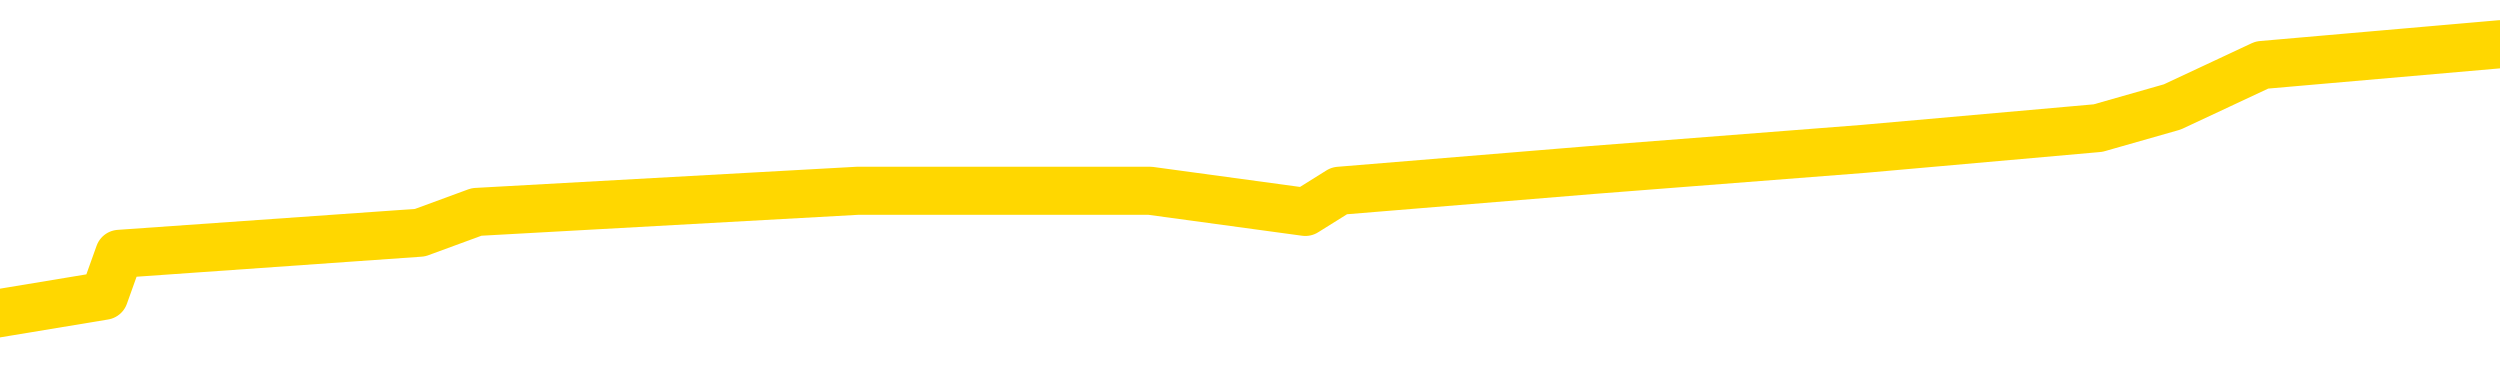 <svg xmlns="http://www.w3.org/2000/svg" version="1.1" viewBox="0 0 6500 1000">
	<path fill="none" stroke="gold" stroke-width="125" stroke-linecap="round" stroke-linejoin="round" d="M0 125333  L-702906 125333 L-702721 125278 L-702231 125169 L-701938 125115 L-701626 125006 L-701392 124952 L-701339 124843 L-701279 124734 L-701126 124679 L-701086 124570 L-700953 124516 L-700660 124461 L-700120 124461 L-699509 124407 L-699462 124407 L-698821 124352 L-698788 124352 L-698263 124352 L-698130 124298 L-697740 124189 L-697412 124080 L-697294 123971 L-697083 123862 L-696366 123862 L-695796 123808 L-695689 123808 L-695515 123753 L-695293 123644 L-694892 123590 L-694866 123481 L-693938 123372 L-693851 123263 L-693768 123154 L-693698 123045 L-693401 122991 L-693249 122882 L-691359 122936 L-691258 122936 L-690996 122936 L-690702 122991 L-690561 122882 L-690312 122882 L-690276 122827 L-690118 122773 L-689654 122664 L-689401 122610 L-689189 122501 L-688938 122446 L-688589 122392 L-687662 122283 L-687568 122174 L-687157 122119 L-685986 122010 L-684797 121956 L-684705 121847 L-684677 121738 L-684411 121629 L-684112 121520 L-683984 121411 L-683946 121302 L-683132 121302 L-682748 121357 L-681687 121411 L-681626 121411 L-681361 122501 L-680890 123535 L-680697 124570 L-680433 125605 L-680097 125551 L-679961 125496 L-679506 125442 L-678762 125387 L-678745 125333 L-678580 125224 L-678511 125224 L-677995 125169 L-676967 125169 L-676770 125115 L-676282 125061 L-675920 125006 L-675511 125006 L-675126 125061 L-673422 125061 L-673324 125061 L-673252 125061 L-673191 125061 L-673007 125006 L-672670 125006 L-672029 124952 L-671953 124897 L-671891 124897 L-671705 124843 L-671625 124843 L-671448 124788 L-671429 124734 L-671199 124734 L-670811 124679 L-669922 124679 L-669883 124625 L-669795 124570 L-669767 124461 L-668759 124407 L-668609 124298 L-668585 124244 L-668452 124189 L-668413 124135 L-667154 124080 L-667096 124080 L-666557 124026 L-666504 124026 L-666457 124026 L-666062 123971 L-665923 123917 L-665723 123862 L-665576 123862 L-665412 123862 L-665135 123917 L-664776 123917 L-664224 123862 L-663579 123808 L-663320 123699 L-663166 123644 L-662765 123590 L-662725 123535 L-662605 123481 L-662543 123535 L-662529 123535 L-662435 123535 L-662142 123481 L-661991 123263 L-661660 123154 L-661582 123045 L-661507 122991 L-661280 122827 L-661214 122718 L-660986 122610 L-660933 122501 L-660769 122446 L-659763 122392 L-659580 122337 L-659029 122283 L-658636 122174 L-658238 122119 L-657388 122010 L-657310 121956 L-656731 121901 L-656289 121901 L-656048 121847 L-655891 121847 L-655490 121738 L-655470 121738 L-655025 121684 L-654619 121629 L-654484 121520 L-654308 121411 L-654172 121302 L-653922 121193 L-652922 121139 L-652840 121084 L-652704 121030 L-652666 120976 L-651776 120921 L-651560 120867 L-651117 120812 L-650999 120758 L-650943 120703 L-650266 120703 L-650166 120649 L-650137 120649 L-648795 120594 L-648390 120540 L-648350 120485 L-647422 120431 L-647324 120376 L-647191 120322 L-646786 120267 L-646760 120213 L-646667 120159 L-646451 120104 L-646040 119995 L-644886 119886 L-644595 119777 L-644566 119668 L-643958 119614 L-643708 119505 L-643688 119450 L-642759 119396 L-642707 119287 L-642585 119233 L-642567 119124 L-642412 119069 L-642236 118960 L-642100 118906 L-642043 118851 L-641935 118797 L-641850 118742 L-641617 118688 L-641542 118633 L-641233 118579 L-641116 118525 L-640946 118470 L-640855 118416 L-640752 118416 L-640729 118361 L-640652 118361 L-640554 118252 L-640187 118198 L-640082 118143 L-639579 118089 L-639127 118034 L-639089 117980 L-639065 117925 L-639024 117871 L-638895 117816 L-638794 117762 L-638353 117708 L-638071 117653 L-637478 117599 L-637348 117544 L-637073 117435 L-636921 117381 L-636768 117326 L-636683 117217 L-636605 117163 L-636419 117108 L-636368 117108 L-636341 117054 L-636261 117000 L-636238 116945 L-635954 116836 L-635351 116727 L-634355 116673 L-634057 116618 L-633324 116564 L-633079 116509 L-632989 116455 L-632412 116400 L-631713 116346 L-630961 116291 L-630643 116237 L-630260 116128 L-630183 116074 L-629548 116019 L-629363 115965 L-629275 115965 L-629145 115965 L-628833 115910 L-628783 115856 L-628641 115801 L-628620 115747 L-627652 115692 L-627106 115638 L-626628 115638 L-626567 115638 L-626243 115638 L-626222 115583 L-626160 115583 L-625950 115529 L-625873 115474 L-625818 115420 L-625796 115366 L-625756 115311 L-625741 115257 L-624983 115202 L-624967 115148 L-624167 115093 L-624015 115039 L-623110 114984 L-622604 114930 L-622374 114821 L-622333 114821 L-622218 114766 L-622041 114712 L-621287 114766 L-621152 114712 L-620988 114657 L-620670 114603 L-620494 114494 L-619472 114385 L-619448 114276 L-619197 114222 L-618984 114113 L-618350 114058 L-618112 113949 L-618080 113840 L-617902 113732 L-617821 113623 L-617732 113568 L-617667 113459 L-617227 113350 L-617204 113296 L-616663 113241 L-616407 113187 L-615912 113132 L-615035 113078 L-614998 113023 L-614945 112969 L-614904 112915 L-614787 112860 L-614510 112806 L-614303 112697 L-614106 112588 L-614083 112479 L-614033 112370 L-613993 112315 L-613916 112261 L-613318 112152 L-613258 112098 L-613154 112043 L-613000 111989 L-612368 111934 L-611688 111880 L-611385 111771 L-611038 111716 L-610840 111662 L-610792 111553 L-610472 111498 L-609844 111444 L-609697 111389 L-609661 111335 L-609603 111281 L-609527 111172 L-609285 111172 L-609197 111117 L-609103 111063 L-608809 111008 L-608675 110954 L-608615 110899 L-608578 110790 L-608306 110790 L-607300 110736 L-607124 110681 L-607073 110681 L-606781 110627 L-606588 110518 L-606255 110464 L-605749 110409 L-605187 110300 L-605172 110191 L-605155 110137 L-605055 110028 L-604940 109919 L-604901 109810 L-604863 109755 L-604798 109755 L-604770 109701 L-604631 109755 L-604338 109755 L-604288 109755 L-604183 109755 L-603918 109701 L-603453 109647 L-603309 109647 L-603254 109538 L-603197 109483 L-603006 109429 L-602641 109374 L-602426 109374 L-602232 109374 L-602174 109374 L-602115 109265 L-601961 109211 L-601691 109156 L-601261 109429 L-601246 109429 L-601169 109374 L-601105 109320 L-600975 108938 L-600952 108884 L-600668 108830 L-600620 108775 L-600565 108721 L-600103 108666 L-600064 108666 L-600023 108612 L-599833 108557 L-599353 108503 L-598866 108448 L-598849 108394 L-598811 108339 L-598555 108285 L-598477 108176 L-598248 108122 L-598232 108013 L-597937 107904 L-597495 107849 L-597048 107795 L-596543 107740 L-596389 107686 L-596103 107631 L-596063 107522 L-595732 107468 L-595510 107413 L-594993 107305 L-594917 107250 L-594669 107141 L-594475 107032 L-594415 106978 L-593638 106923 L-593564 106923 L-593334 106869 L-593317 106869 L-593255 106814 L-593060 106760 L-592595 106760 L-592572 106705 L-592442 106705 L-591142 106705 L-591125 106705 L-591048 106651 L-590954 106651 L-590737 106651 L-590585 106596 L-590407 106651 L-590353 106705 L-590066 106760 L-590026 106760 L-589656 106760 L-589216 106760 L-589033 106760 L-588712 106705 L-588417 106705 L-587971 106596 L-587899 106542 L-587437 106433 L-586999 106379 L-586817 106324 L-585363 106215 L-585231 106161 L-584774 106052 L-584548 105997 L-584161 105888 L-583645 105779 L-582691 105671 L-581896 105562 L-581222 105507 L-580796 105398 L-580485 105344 L-580255 105180 L-579572 105017 L-579559 104854 L-579349 104636 L-579327 104581 L-579153 104472 L-578203 104418 L-577934 104309 L-577119 104254 L-576809 104145 L-576771 104091 L-576714 103982 L-576097 103928 L-575459 103819 L-573833 103764 L-573159 103710 L-572517 103710 L-572440 103710 L-572383 103710 L-572348 103710 L-572319 103655 L-572207 103546 L-572190 103492 L-572167 103437 L-572013 103383 L-571960 103274 L-571882 103220 L-571763 103165 L-571665 103111 L-571548 103056 L-571278 102947 L-571008 102893 L-570991 102784 L-570791 102729 L-570644 102620 L-570417 102566 L-570283 102511 L-569975 102457 L-569915 102403 L-569561 102294 L-569213 102239 L-569112 102185 L-569048 102076 L-568988 102021 L-568603 101912 L-568222 101858 L-568118 101803 L-567858 101749 L-567587 101640 L-567428 101586 L-567395 101531 L-567333 101477 L-567192 101422 L-567008 101368 L-566963 101313 L-566675 101313 L-566659 101259 L-566426 101259 L-566365 101204 L-566327 101204 L-565747 101150 L-565613 101095 L-565590 100877 L-565572 100496 L-565554 100061 L-565538 99625 L-565514 99189 L-565498 98862 L-565476 98481 L-565460 98100 L-565436 97882 L-565420 97664 L-565398 97501 L-565381 97392 L-565332 97228 L-565260 97065 L-565225 96793 L-565202 96575 L-565166 96357 L-565125 96139 L-565088 96030 L-565072 95812 L-565048 95649 L-565011 95540 L-564994 95376 L-564970 95267 L-564953 95159 L-564934 95050 L-564918 94941 L-564889 94777 L-564863 94614 L-564818 94559 L-564801 94450 L-564759 94396 L-564711 94287 L-564641 94178 L-564625 94069 L-564609 93960 L-564547 93906 L-564508 93851 L-564469 93797 L-564303 93742 L-564238 93688 L-564222 93633 L-564177 93525 L-564119 93470 L-563906 93416 L-563873 93361 L-563831 93307 L-563752 93252 L-563215 93198 L-563137 93143 L-563033 93034 L-562944 92980 L-562768 92925 L-562417 92871 L-562261 92816 L-561824 92762 L-561667 92708 L-561537 92653 L-560833 92544 L-560632 92490 L-559671 92381 L-559189 92326 L-559090 92326 L-558998 92272 L-558753 92217 L-558679 92163 L-558237 92054 L-558141 92000 L-558125 91945 L-558109 91891 L-558085 91836 L-557619 91782 L-557402 91727 L-557262 91673 L-556968 91618 L-556880 91564 L-556838 91509 L-556809 91455 L-556636 91400 L-556577 91346 L-556501 91291 L-556420 91237 L-556350 91237 L-556041 91183 L-555956 91128 L-555742 91074 L-555707 91019 L-555024 90965 L-554925 90910 L-554720 90856 L-554673 90801 L-554395 90747 L-554333 90692 L-554316 90583 L-554238 90529 L-553930 90420 L-553905 90366 L-553852 90257 L-553829 90202 L-553706 90148 L-553571 90039 L-553326 89984 L-553201 89984 L-552554 89930 L-552538 89930 L-552513 89930 L-552333 89821 L-552257 89766 L-552165 89712 L-551737 89657 L-551321 89603 L-550928 89494 L-550850 89440 L-550831 89385 L-550467 89331 L-550231 89276 L-550003 89222 L-549690 89167 L-549612 89113 L-549531 89004 L-549353 88895 L-549337 88840 L-549072 88732 L-548992 88677 L-548762 88623 L-548536 88568 L-548220 88568 L-548045 88514 L-547684 88514 L-547292 88459 L-547222 88350 L-547159 88296 L-547018 88187 L-546967 88132 L-546865 88023 L-546363 87969 L-546166 87915 L-545919 87860 L-545734 87806 L-545434 87751 L-545358 87697 L-545192 87588 L-544308 87533 L-544279 87424 L-544156 87315 L-543577 87261 L-543499 87206 L-542786 87206 L-542474 87206 L-542261 87206 L-542244 87206 L-541858 87206 L-541333 87098 L-540886 87043 L-540557 86989 L-540404 86934 L-540078 86934 L-539900 86880 L-539818 86880 L-539612 86771 L-539437 86716 L-538508 86662 L-537618 86607 L-537579 86553 L-537351 86553 L-536972 86498 L-536184 86444 L-535950 86389 L-535874 86335 L-535517 86281 L-534945 86172 L-534678 86117 L-534291 86063 L-534188 86063 L-534018 86063 L-533399 86063 L-533188 86063 L-532880 86063 L-532827 86008 L-532700 85954 L-532647 85899 L-532527 85845 L-532191 85736 L-531232 85681 L-531101 85572 L-530899 85518 L-530268 85464 L-529956 85409 L-529542 85355 L-529515 85300 L-529370 85246 L-528950 85191 L-527617 85191 L-527570 85137 L-527442 85028 L-527425 84973 L-526847 84864 L-526641 84810 L-526611 84755 L-526571 84701 L-526513 84647 L-526476 84592 L-526397 84538 L-526254 84483 L-525800 84429 L-525682 84374 L-525397 84320 L-525024 84265 L-524928 84211 L-524601 84156 L-524246 84102 L-524076 84047 L-524029 83993 L-523920 83938 L-523831 83884 L-523803 83830 L-523727 83721 L-523423 83666 L-523390 83557 L-523318 83503 L-522950 83448 L-522615 83394 L-522534 83394 L-522314 83339 L-522143 83285 L-522115 83230 L-521618 83176 L-521069 83067 L-520188 83013 L-520090 82904 L-520013 82849 L-519738 82795 L-519491 82686 L-519417 82631 L-519355 82522 L-519237 82468 L-519194 82413 L-519084 82359 L-519007 82250 L-518307 82196 L-518061 82141 L-518021 82087 L-517865 82032 L-517266 82032 L-517039 82032 L-516947 82032 L-516472 82032 L-515874 81923 L-515355 81869 L-515334 81814 L-515188 81760 L-514868 81760 L-514326 81760 L-514094 81760 L-513924 81760 L-513437 81705 L-513210 81651 L-513125 81596 L-512779 81542 L-512453 81542 L-511930 81488 L-511602 81433 L-511002 81379 L-510804 81270 L-510752 81215 L-510712 81161 L-510430 81106 L-509746 80997 L-509436 80943 L-509411 80834 L-509220 80779 L-508997 80725 L-508911 80671 L-508247 80562 L-508223 80507 L-508001 80398 L-507671 80344 L-507319 80235 L-507114 80180 L-506882 80071 L-506624 80017 L-506434 79908 L-506387 79854 L-506160 79799 L-506125 79745 L-505969 79690 L-505755 79636 L-505581 79581 L-505490 79527 L-505213 79472 L-504969 79418 L-504654 79363 L-504228 79363 L-504190 79363 L-503707 79363 L-503474 79363 L-503262 79309 L-503036 79254 L-502486 79254 L-502239 79200 L-501405 79200 L-501349 79145 L-501327 79091 L-501169 79037 L-500708 78982 L-500667 78928 L-500327 78819 L-500194 78764 L-499971 78710 L-499399 78655 L-498927 78601 L-498732 78546 L-498540 78492 L-498350 78437 L-498248 78383 L-497880 78328 L-497834 78274 L-497752 78220 L-496459 78165 L-496410 78111 L-496142 78111 L-495997 78111 L-495446 78111 L-495329 78056 L-495248 78002 L-494888 77947 L-494665 77893 L-494383 77838 L-494054 77729 L-493546 77675 L-493434 77620 L-493355 77566 L-493191 77511 L-492896 77511 L-492428 77511 L-492231 77566 L-492180 77566 L-491531 77511 L-491409 77457 L-490955 77457 L-490919 77403 L-490451 77348 L-490340 77294 L-490324 77239 L-490107 77239 L-489927 77185 L-489395 77185 L-488365 77185 L-488166 77130 L-487708 77076 L-486759 76967 L-486661 76912 L-486307 76803 L-486246 76749 L-486232 76694 L-486196 76640 L-485827 76586 L-485707 76531 L-485465 76477 L-485301 76422 L-485114 76368 L-484993 76313 L-483922 76204 L-483064 76150 L-482852 76041 L-482755 75986 L-482581 75877 L-482247 75823 L-482175 75769 L-482118 75714 L-481942 75714 L-481554 75660 L-481318 75605 L-481207 75551 L-481090 75496 L-480109 75442 L-480084 75387 L-479489 75278 L-479457 75278 L-479308 75224 L-479024 75169 L-478112 75169 L-477166 75169 L-477013 75115 L-476910 75115 L-476779 75061 L-476636 75006 L-476609 74952 L-476495 74897 L-476277 74843 L-475595 74788 L-475466 74734 L-475163 74679 L-474923 74570 L-474590 74516 L-473951 74461 L-473609 74352 L-473547 74298 L-473392 74298 L-472470 74298 L-472000 74298 L-471956 74298 L-471943 74244 L-471902 74189 L-471880 74135 L-471853 74080 L-471709 74026 L-471286 73971 L-470951 73971 L-470760 73917 L-470332 73917 L-470144 73862 L-469755 73753 L-469220 73699 L-468848 73644 L-468826 73644 L-468576 73590 L-468458 73535 L-468382 73481 L-468246 73427 L-468207 73372 L-468127 73318 L-467733 73263 L-467237 73209 L-467125 73100 L-466952 73045 L-466644 72991 L-466196 72936 L-465873 72882 L-465731 72773 L-465304 72664 L-465150 72555 L-465095 72446 L-464281 72392 L-464262 72337 L-463890 72283 L-463833 72283 L-462704 72228 L-462636 72228 L-462078 72174 L-461883 72119 L-461747 72065 L-461513 72010 L-461166 71956 L-461132 71847 L-461096 71793 L-461028 71684 L-460679 71629 L-460507 71575 L-460022 71520 L-460006 71466 L-459681 71411 L-459523 71357 L-458382 71248 L-458358 71193 L-458166 71084 L-457972 71030 L-457722 70976 L-457705 70921 L-456685 70867 L-456387 70812 L-456312 70758 L-456175 70649 L-456000 70594 L-455423 70485 L-455207 70431 L-455144 70376 L-455013 70322 L-454976 70213 L-454453 70159 L-454315 91618 L-454301 91618 L-454278 91618 L-454257 91618 L-454030 70104 L-453254 70104 L-453213 70104 L-452845 70104 L-452767 70050 L-452715 69995 L-452042 69941 L-451299 69886 L-450874 69886 L-450427 69832 L-449365 69777 L-449053 69668 L-448643 69668 L-448571 69614 L-448047 69614 L-447952 69614 L-447934 69614 L-447490 69559 L-447304 69450 L-446524 69342 L-445852 69287 L-445439 69124 L-445208 69015 L-445067 68960 L-444985 68851 L-444965 68797 L-444889 68797 L-444761 68742 L-444444 68797 L-444220 68797 L-443895 68742 L-443833 68742 L-443463 68742 L-443430 68742 L-443221 68742 L-442553 68742 L-442476 68742 L-442318 68633 L-442207 68633 L-441881 68579 L-441726 68525 L-441385 68525 L-441328 68416 L-440990 68307 L-440786 68252 L-440733 68143 L-439357 68089 L-439227 68034 L-438794 67980 L-438473 67925 L-437646 67816 L-437522 67762 L-436791 67653 L-436636 67544 L-436595 67490 L-436541 67435 L-436518 67381 L-436404 67326 L-436107 67272 L-435818 67217 L-435763 67163 L-435643 67108 L-435612 67054 L-435513 67000 L-435069 67000 L-434917 66945 L-434082 66945 L-433540 66891 L-433205 66891 L-433190 66836 L-433114 66782 L-432998 66727 L-432803 66673 L-432539 66618 L-431704 66564 L-431608 66509 L-431086 66455 L-431045 66400 L-430945 66346 L-430117 66346 L-429982 66291 L-429643 66291 L-429089 66237 L-428710 66183 L-428547 66128 L-428237 66074 L-427424 66019 L-427118 65965 L-426850 65965 L-426528 65965 L-426207 66019 L-425932 66019 L-425103 65910 L-425008 65856 L-424915 65692 L-424811 65529 L-424424 65366 L-423944 65257 L-423928 65202 L-423809 65148 L-423441 65039 L-423346 64984 L-422512 64875 L-422435 64821 L-422136 64766 L-422045 64712 L-421638 64603 L-421528 64494 L-420828 64440 L-420355 64385 L-420295 64331 L-420076 64222 L-419803 64167 L-419690 64113 L-418662 64058 L-418276 64004 L-418256 63949 L-417923 63895 L-417678 63840 L-417245 63786 L-417135 63732 L-417017 63677 L-416565 63568 L-415975 63514 L-415638 63459 L-413746 63405 L-413632 63296 L-413420 63241 L-412102 63187 L-411995 50932 L-411929 38840 L-411893 27675 L-411831 27675 L-411332 39821 L-410657 51803 L-410635 62860 L-410364 62751 L-409396 62751 L-408707 62697 L-408545 62642 L-408004 62588 L-407915 62533 L-406895 62479 L-405948 62370 L-405582 62424 L-405479 62479 L-404891 62479 L-404831 62479 L-404731 62424 L-404291 62315 L-404183 62261 L-403742 62206 L-402742 62043 L-402485 61880 L-402383 61716 L-402252 61607 L-401886 61498 L-401305 61389 L-401274 61335 L-400958 61281 L-398975 61226 L-398860 61172 L-398792 61172 L-398433 61117 L-396815 61063 L-396637 61063 L-396493 61063 L-395670 61117 L-395618 61172 L-395563 61172 L-395129 61172 L-394149 61226 L-394075 61226 L-392990 61172 L-392777 61172 L-392061 61063 L-391672 61008 L-391454 60899 L-391134 60790 L-390640 60681 L-390513 60627 L-390284 60518 L-390051 60409 L-389992 60355 L-389703 60300 L-389431 60191 L-388401 60137 L-386736 60082 L-386316 60028 L-386179 59973 L-386023 59973 L-385718 59919 L-385490 59810 L-385331 59755 L-385172 59647 L-385003 59538 L-384955 59483 L-384902 59429 L-384880 59429 L-384494 59374 L-384244 59374 L-383974 59374 L-383813 59374 L-383724 59374 L-382065 59374 L-381900 59429 L-381520 59374 L-381060 59374 L-380450 59265 L-379357 59211 L-378926 59156 L-378895 59102 L-378832 59047 L-378815 58993 L-377111 58938 L-377069 58884 L-376603 58830 L-376416 58775 L-376384 58666 L-375788 58612 L-375739 58557 L-375416 58503 L-375365 58448 L-375155 58394 L-375137 58339 L-374870 58230 L-374818 58176 L-374349 58122 L-373838 58013 L-373760 58013 L-373466 57958 L-373449 57904 L-373410 57849 L-373339 57795 L-373182 57740 L-372236 57740 L-372180 57740 L-371659 57740 L-371466 57686 L-371365 57686 L-371139 57631 L-370630 57631 L-370242 59102 L-370172 59102 L-369824 59047 L-369467 58993 L-368338 57413 L-368286 57305 L-368060 57250 L-368026 57196 L-367901 57087 L-367803 57087 L-367538 57087 L-366798 57141 L-366219 57141 L-365926 57141 L-365220 57141 L-365041 57087 L-365018 57087 L-364382 57032 L-364071 56978 L-363674 56978 L-363645 56923 L-363624 56869 L-363470 56814 L-362785 56814 L-362768 56814 L-362428 56814 L-362156 56760 L-362119 56705 L-362062 56596 L-362040 56542 L-361969 56488 L-361637 56433 L-361530 56379 L-361502 56270 L-361304 56215 L-361151 56161 L-360283 56106 L-359720 55997 L-359704 55997 L-359603 55943 L-359501 55997 L-359354 55997 L-359276 55997 L-359238 55943 L-359183 55888 L-359109 55834 L-358964 55779 L-358483 55779 L-358078 55725 L-357212 55779 L-357192 55779 L-356934 55779 L-356858 55779 L-356829 55725 L-356818 55616 L-356801 55562 L-356508 55507 L-356469 55453 L-356397 55398 L-356323 55344 L-356118 55289 L-355958 55126 L-355657 54962 L-355579 54745 L-355562 54581 L-355346 54472 L-355115 54472 L-355005 54527 L-354635 54581 L-354477 54581 L-354245 54581 L-354077 54581 L-353932 54527 L-353800 54472 L-352524 54363 L-352120 54254 L-352060 54200 L-351943 54091 L-351518 54037 L-351502 53928 L-351440 53873 L-351167 53764 L-351055 53710 L-350772 53601 L-350495 53546 L-350070 53437 L-350048 53383 L-349969 53328 L-349844 53274 L-349257 53220 L-348866 53165 L-348530 53111 L-347941 53056 L-347839 53056 L-347669 53002 L-347532 53002 L-346705 52947 L-345519 52893 L-345483 52838 L-345428 52838 L-345207 52784 L-345002 52784 L-344848 52784 L-344591 52729 L-344514 52675 L-343972 52620 L-343935 52566 L-343687 52511 L-343299 52457 L-342473 52403 L-342115 52348 L-341805 52348 L-341547 52294 L-341323 52239 L-340917 52185 L-340800 52130 L-340617 52076 L-340564 52076 L-340375 52021 L-340205 51967 L-340176 51912 L-339895 51858 L-339585 51803 L-339447 51749 L-339137 51694 L-338943 51694 L-338928 51640 L-338209 51640 L-338075 51531 L-337777 51477 L-337687 51422 L-337086 51422 L-337048 51368 L-336969 51313 L-336349 51259 L-336198 51150 L-336157 51095 L-335846 51041 L-335655 50986 L-335462 50877 L-335406 50769 L-335097 50714 L-335045 50660 L-334990 50714 L-334965 50714 L-334840 50714 L-334029 50660 L-333953 50605 L-333412 50551 L-333143 50496 L-332484 50442 L-331576 50387 L-331335 50333 L-330803 50278 L-330586 50224 L-329478 50278 L-329428 50278 L-328652 50278 L-328104 50224 L-327993 50169 L-327841 50061 L-327785 50006 L-327620 49952 L-327243 49897 L-326795 49843 L-326740 49788 L-326586 49734 L-325906 49679 L-325686 49625 L-325168 49570 L-324319 49461 L-324303 49407 L-322512 49352 L-321958 49298 L-321840 49244 L-320835 49189 L-320798 49135 L-320565 49135 L-320473 49135 L-320433 49135 L-320101 49080 L-319749 49026 L-319484 48917 L-319197 48862 L-318886 48753 L-318632 48644 L-318538 48590 L-318048 48535 L-317841 48481 L-317275 48427 L-317161 48481 L-316810 48427 L-316759 48427 L-316718 48427 L-316115 48318 L-315381 48209 L-314800 48100 L-314564 47991 L-314024 47827 L-313871 47718 L-313370 47664 L-313160 47555 L-313137 47555 L-313078 47501 L-312116 47501 L-311938 47446 L-311496 47392 L-311472 47283 L-311317 47228 L-311235 47228 L-311085 47283 L-310438 47283 L-310388 47228 L-309268 47174 L-308284 47119 L-308223 47065 L-307502 47010 L-306637 46956 L-306258 46901 L-306040 46901 L-305280 46847 L-305228 46793 L-304919 46684 L-304067 46684 L-303874 46629 L-303698 46575 L-303473 46575 L-303347 46520 L-303154 46520 L-302922 46466 L-302752 46520 L-302466 46466 L-302187 46466 L-302104 46411 L-301933 46357 L-301917 46248 L-301762 46193 L-301723 46139 L-300948 46084 L-300871 46084 L-300639 45976 L-300212 45921 L-299867 45867 L-299284 45812 L-299015 45812 L-298756 45812 L-298626 45703 L-298610 45649 L-298496 45594 L-298473 45540 L-298239 45485 L-298202 45431 L-296886 45431 L-296831 45376 L-296152 45267 L-295579 45267 L-295454 45267 L-295301 45267 L-295224 45267 L-294912 45159 L-294639 45104 L-294550 44995 L-294448 44995 L-293520 44941 L-293444 44941 L-293080 44941 L-293055 44886 L-293019 44832 L-292243 44723 L-292151 44668 L-292011 44614 L-291610 44559 L-291348 44559 L-291104 44614 L-290890 44559 L-290810 44559 L-290734 44559 L-290657 44559 L-290470 44614 L-290404 44614 L-290154 44614 L-290099 44559 L-289962 44505 L-289882 44396 L-289769 44342 L-289545 44287 L-289381 44233 L-289340 44178 L-289171 44124 L-288800 44069 L-288785 44015 L-288669 43960 L-287948 43906 L-287912 43851 L-287779 43851 L-287431 43797 L-287020 43797 L-286984 43797 L-286906 43742 L-286867 43688 L-286503 43633 L-286298 43579 L-286283 43525 L-285938 43470 L-285589 43470 L-285264 43470 L-285162 43416 L-285009 43416 L-284815 43361 L-284583 43361 L-284491 43361 L-284335 43361 L-284258 43361 L-284217 43307 L-284104 43252 L-284080 43198 L-283830 43198 L-283691 43089 L-283113 42925 L-282285 42816 L-281797 42708 L-281676 42653 L-281637 42599 L-281624 42544 L-281472 42435 L-281371 42326 L-281138 42272 L-280748 42163 L-280443 42108 L-280428 42054 L-280257 42000 L-280019 41891 L-279422 41891 L-278818 41836 L-278779 41836 L-278738 41836 L-278585 41782 L-278532 41727 L-278469 41673 L-278401 41618 L-278347 41509 L-278322 41455 L-278275 41400 L-278180 41291 L-278043 41237 L-277890 41183 L-277758 41128 L-277717 41128 L-277681 41074 L-277619 41019 L-277346 40910 L-277032 40856 L-276991 40747 L-276906 40692 L-276728 40638 L-276491 40583 L-276133 40529 L-276103 40474 L-275534 40420 L-275411 40366 L-275175 40311 L-275152 40311 L-274871 40257 L-274586 40257 L-274330 40257 L-273758 40202 L-273462 40148 L-273386 40093 L-272687 40039 L-272609 39984 L-272574 39930 L-272548 39875 L-272496 39766 L-272302 39712 L-272162 39603 L-272126 39549 L-272086 39494 L-271490 39440 L-271258 39385 L-270975 39766 L-270920 40093 L-270846 40474 L-270768 40801 L-270532 40692 L-270288 40638 L-270153 40583 L-270046 40529 L-269966 40474 L-269579 40366 L-269452 40311 L-269300 40257 L-269262 40202 L-269116 40148 L-268894 40093 L-268721 40039 L-268652 39984 L-267830 39875 L-267814 39875 L-267519 39821 L-266732 39766 L-266422 39766 L-266276 39712 L-266047 39657 L-265847 39549 L-264910 39494 L-264873 39440 L-264850 39385 L-264810 39276 L-264541 39222 L-263944 39167 L-263881 39113 L-263845 39058 L-263828 39004 L-263133 39004 L-262932 39004 L-262900 39004 L-262567 39004 L-262459 38949 L-261834 38840 L-261330 38786 L-261293 38677 L-260851 38677 L-260754 38623 L-260596 38623 L-260282 38623 L-260270 38623 L-259830 38677 L-259348 38732 L-259219 38732 L-258899 38732 L-258830 38677 L-258526 38677 L-258350 38623 L-258157 38568 L-257914 38459 L-257716 38350 L-257691 38241 L-257113 38187 L-257043 38132 L-256633 38078 L-256579 38023 L-256532 37969 L-256169 37915 L-256022 37860 L-255817 37806 L-255721 37806 L-255566 37751 L-255504 37697 L-255356 37588 L-255256 37533 L-254699 37533 L-254677 37642 L-254505 37697 L-253963 37751 L-253902 37751 L-253848 37642 L-253819 37533 L-253748 37479 L-253732 37370 L-253668 37315 L-253632 37206 L-253477 37152 L-253151 37098 L-252585 37043 L-252571 36989 L-252509 36880 L-252407 36771 L-252361 36771 L-252118 36716 L-251696 36716 L-251541 36716 L-249800 36607 L-249258 36553 L-248315 36498 L-247906 36444 L-247364 36335 L-247168 36281 L-246999 36226 L-246704 36172 L-246589 36117 L-246574 36117 L-246419 36063 L-246279 36008 L-246202 35899 L-246071 35899 L-245723 35899 L-245352 35954 L-244754 35954 L-244578 35954 L-244422 35899 L-244153 35845 L-244002 35845 L-243711 36008 L-243687 36117 L-243604 36226 L-243376 36335 L-242677 36281 L-242550 36226 L-242119 36172 L-242025 36117 L-240820 36117 L-240771 36063 L-240477 36063 L-240074 36008 L-239798 35899 L-239779 35845 L-239661 35790 L-239585 35736 L-239403 35681 L-238923 35627 L-238472 35518 L-238062 35464 L-238031 35409 L-237613 35355 L-237499 35355 L-237381 35355 L-237366 35355 L-237171 35300 L-237150 35191 L-236918 35137 L-236474 35082 L-236155 34973 L-235690 34973 L-235525 34919 L-235370 34864 L-235214 34864 L-234761 34864 L-234441 34864 L-234387 34919 L-234015 34919 L-233978 34973 L-233651 34973 L-233535 34919 L-233436 34864 L-233110 34755 L-232723 34701 L-232462 34647 L-232104 34538 L-231847 34483 L-229677 34429 L-229628 34374 L-229605 34320 L-229194 34320 L-229132 34320 L-229062 34374 L-228831 34374 L-228520 34320 L-228217 34211 L-228173 34156 L-227865 34102 L-227732 34047 L-227515 33993 L-226803 33938 L-226648 33938 L-226510 33884 L-226361 33884 L-226340 33884 L-226146 33830 L-226120 33775 L-226029 33721 L-226007 33666 L-225991 33612 L-225891 33557 L-224962 33503 L-224504 33503 L-223412 33394 L-222990 33394 L-222586 33339 L-222547 33285 L-222293 33230 L-221519 33122 L-221503 33067 L-221478 33013 L-221285 32958 L-220549 32904 L-220280 32849 L-220239 32795 L-219840 32686 L-219815 32631 L-219026 32577 L-218346 32522 L-216975 32468 L-216705 32413 L-216656 32359 L-216119 32250 L-216086 32196 L-215984 32087 L-215660 32032 L-215581 31978 L-215312 31978 L-214399 31923 L-214261 31923 L-214012 31814 L-213466 31814 L-213044 31760 L-212851 31705 L-212836 31705 L-212698 31596 L-212604 31542 L-212477 31488 L-212217 31433 L-212192 31324 L-212101 31270 L-211791 31215 L-211730 31161 L-211613 31161 L-211264 31161 L-210453 31161 L-210222 31052 L-209393 31052 L-209160 30943 L-208944 30888 L-208425 30888 L-207787 30834 L-207371 30779 L-207049 30725 L-206568 30671 L-206142 30671 L-206081 30616 L-205733 30616 L-205692 30562 L-205678 30507 L-205579 30398 L-205533 30398 L-205048 30344 L-204247 30344 L-203912 30344 L-202831 30289 L-202351 30235 L-202328 30180 L-202188 30126 L-201632 30071 L-200935 30017 L-200626 29962 L-200405 29908 L-200300 29854 L-200197 29745 L-199526 29690 L-199432 29636 L-199410 29636 L-199333 29581 L-199155 29581 L-198983 29581 L-198802 29527 L-198789 29472 L-198713 29418 L-198548 29363 L-198033 29309 L-198017 29254 L-197877 29254 L-197514 29200 L-197490 29200 L-197360 29145 L-197335 29091 L-196973 29037 L-196447 28928 L-196354 28873 L-196138 28764 L-196044 28710 L-196020 28655 L-195556 28601 L-195479 28601 L-195077 28546 L-194626 28546 L-193374 28492 L-193336 28437 L-192904 28383 L-192871 28328 L-192152 28274 L-191976 28220 L-191840 28165 L-191534 28111 L-191479 28056 L-191454 27947 L-191438 27838 L-191263 27784 L-191073 27729 L-190566 27729 L-190192 27294 L-189854 26803 L-189815 26368 L-189096 25986 L-189003 25932 L-188964 25877 L-188422 25877 L-188399 25823 L-187997 25769 L-187571 25714 L-187300 25714 L-187120 25660 L-186875 25551 L-186851 25496 L-186795 25387 L-186178 25333 L-185675 25278 L-185288 25278 L-184669 25333 L-184453 25333 L-184298 25387 L-183006 25278 L-182906 25224 L-182464 25115 L-182133 25061 L-181832 24952 L-181590 24897 L-180855 24788 L-180276 24734 L-179446 24679 L-179346 24625 L-178788 24570 L-178650 24516 L-177009 24461 L-176948 24461 L-176854 24461 L-175887 24461 L-175709 24407 L-175422 24407 L-175204 24407 L-175126 24352 L-174855 24352 L-174740 24298 L-174587 24244 L-174276 24189 L-174198 24135 L-174107 24135 L-174030 24080 L-173913 24080 L-173734 24026 L-173642 23971 L-173604 23917 L-173101 23917 L-172882 23862 L-172753 23862 L-172598 23808 L-172543 23753 L-172419 23753 L-172034 23699 L-171525 23644 L-171453 23590 L-170973 23535 L-170896 23481 L-170795 23481 L-170562 23427 L-170097 23427 L-169867 23427 L-169851 23427 L-169619 23427 L-169464 23427 L-169402 23427 L-169209 23372 L-168938 23263 L-168187 23209 L-167234 23209 L-167198 23154 L-166973 23154 L-166533 23154 L-166252 23045 L-165904 22991 L-164835 22936 L-163907 22936 L-163776 22936 L-163730 22936 L-163660 22882 L-163506 22882 L-163428 22773 L-163255 22664 L-162820 22555 L-162616 22501 L-162555 22392 L-161973 22337 L-161819 22228 L-161703 22174 L-161663 22119 L-161493 22065 L-161356 22010 L-161145 21901 L-161068 21847 L-161045 21793 L-160836 21684 L-160426 21629 L-160402 21575 L-160178 21520 L-160033 21466 L-159998 21411 L-159985 21357 L-159962 21302 L-159729 21248 L-159544 21193 L-159326 21139 L-159301 21084 L-158612 21030 L-158508 20976 L-158473 20921 L-158452 20867 L-158258 20812 L-158205 20758 L-158088 20649 L-158006 20649 L-157895 20594 L-157581 20540 L-157121 20485 L-156866 20431 L-156632 20322 L-156502 20267 L-156150 20213 L-156091 20159 L-155938 20104 L-155366 19995 L-155279 19941 L-155126 19832 L-154830 19723 L-154460 19614 L-154157 19505 L-154080 19450 L-153675 19396 L-153507 19396 L-153363 19396 L-152823 19396 L-152763 19396 L-152747 19287 L-152581 19233 L-152375 19178 L-152300 19178 L-152207 19124 L-151797 19069 L-151782 19015 L-151758 19015 L-151565 18960 L-151489 19450 L-151318 19941 L-151256 20376 L-151240 20867 L-150726 20812 L-150504 20758 L-149885 20649 L-149632 20594 L-149438 20540 L-149399 20485 L-149325 20485 L-149260 20485 L-148609 20485 L-148571 20540 L-148397 20540 L-148331 20540 L-147657 20540 L-147268 20431 L-147006 20376 L-146768 20322 L-146690 20213 L-146675 20104 L-146473 20050 L-146102 19941 L-145876 19886 L-145241 19832 L-145221 19832 L-144834 19777 L-144740 19777 L-144682 19723 L-144406 19668 L-144097 19668 L-144019 19614 L-143168 19668 L-142826 19941 L-142389 20267 L-141955 20540 L-141460 20812 L-141310 20758 L-141042 20812 L-139804 20867 L-139747 20976 L-137983 21030 L-137793 20976 L-136783 20921 L-136632 20867 L-136256 20976 L-135935 21084 L-135330 21193 L-135260 21302 L-135083 21248 L-134255 21193 L-134116 21139 L-133729 21084 L-133545 21030 L-133501 20976 L-133381 20921 L-133171 20867 L-132724 20758 L-132376 20703 L-132243 20649 L-131835 20594 L-131484 20594 L-131199 20540 L-131006 20485 L-130851 20485 L-130687 20431 L-130619 20376 L-130519 20376 L-130285 20322 L-130169 20322 L-130116 20267 L-129574 20267 L-129110 20213 L-127928 20213 L-127794 20213 L-127770 20213 L-127717 20213 L-127049 20213 L-126014 20104 L-125821 20050 L-125641 19995 L-125489 19995 L-125449 19941 L-125434 19941 L-125372 19886 L-125047 19832 L-123887 19777 L-123693 19723 L-123516 19668 L-122402 19614 L-121542 19559 L-121436 19559 L-120962 19505 L-120770 19505 L-118448 19450 L-118370 19396 L-118249 19287 L-118215 19233 L-118177 19124 L-118083 18960 L-117867 18851 L-117286 18742 L-116900 18688 L-116127 18633 L-116049 18579 L-115352 18579 L-114810 18579 L-114769 18525 L-114639 18525 L-114175 18470 L-114136 18416 L-114002 18361 L-113634 18307 L-113604 18252 L-113454 18252 L-113053 18198 L-111229 18252 L-110422 18198 L-109704 18198 L-109687 18198 L-109373 18089 L-108812 18034 L-108310 17980 L-107791 17925 L-107770 17871 L-106026 17816 L-105857 17762 L-105661 17708 L-104767 17653 L-104249 17544 L-104038 17490 L-103780 17435 L-103071 17381 L-102121 17326 L-101462 17272 L-101423 17163 L-101137 17108 L-101054 17054 L-100959 17054 L-100827 17000 L-100750 17000 L-100015 17000 L-99677 16945 L-99628 17000 L-99372 17000 L-99086 16945 L-98660 16945 L-98080 16891 L-97821 16891 L-97670 16836 L-97422 16836 L-97384 16836 L-96587 16782 L-96549 16727 L-96372 16727 L-95963 16618 L-95734 16618 L-95658 16618 L-95527 16618 L-95410 16564 L-95062 16509 L-94999 16455 L-94846 16400 L-94106 16346 L-93994 16291 L-93824 16237 L-93785 16183 L-93490 16183 L-93089 16183 L-92913 16183 L-92818 16183 L-92509 16128 L-91707 16074 L-91249 15965 L-90729 15910 L-90240 15856 L-89545 15801 L-88498 15747 L-88229 15747 L-88175 15692 L-88015 15692 L-87763 15692 L-87517 15638 L-87438 15583 L-87224 15474 L-86912 15420 L-86449 15311 L-86434 15257 L-86138 15257 L-86125 15202 L-85133 15148 L-84461 15093 L-84126 14984 L-83510 14984 L-83373 14930 L-82734 14875 L-82604 14821 L-81653 14712 L-81554 14603 L-80994 14549 L-80585 14549 L-80157 14549 L-80066 14494 L-79231 14494 L-78868 14494 L-78828 14549 L-78696 14603 L-78519 14603 L-78302 14603 L-78249 14549 L-78092 14440 L-77839 14385 L-76739 14331 L-76661 14276 L-76442 14222 L-76311 14113 L-76275 14058 L-76081 14004 L-75982 13949 L-75498 13895 L-75214 13840 L-75054 13786 L-74959 13677 L-74687 13623 L-74417 13568 L-74401 13350 L-74263 13187 L-74125 13023 L-73798 12806 L-73489 12697 L-73448 12642 L-73372 12533 L-73257 12479 L-72407 12370 L-72080 12315 L-71749 12261 L-71616 12261 L-71400 12261 L-71384 12261 L-70703 12261 L-70610 12152 L-70586 12098 L-70571 11989 L-70532 11934 L-70120 11825 L-69851 11771 L-69811 11716 L-69443 11716 L-69233 11662 L-68150 11662 L-68134 11607 L-68105 11553 L-68085 11553 L-67708 11444 L-67453 11389 L-67205 11281 L-67066 11172 L-66934 11117 L-66602 11063 L-66509 11008 L-66448 10954 L-65890 10899 L-65828 10845 L-65673 10790 L-65478 10736 L-65286 10681 L-65271 10627 L-65232 10572 L-65193 10518 L-64922 10464 L-64799 10409 L-64767 10355 L-64667 10355 L-64512 10355 L-64371 10355 L-64086 10300 L-63761 10300 L-63065 10246 L-63042 10246 L-62533 10246 L-61687 10246 L-61324 10191 L-61169 10137 L-60565 10137 L-60395 10137 L-60335 10137 L-60279 10082 L-59224 10028 L-59205 10028 L-58300 10028 L-58278 10028 L-58111 9973 L-57869 9973 L-57819 9919 L-57764 9810 L-57627 9755 L-57587 9701 L-56659 9647 L-56604 9647 L-56482 9647 L-56410 9647 L-56294 9647 L-56116 9701 L-55133 9647 L-54994 9647 L-54876 9538 L-54582 9429 L-54335 9374 L-54298 9320 L-54243 9374 L-54222 9374 L-54089 9374 L-54010 9374 L-53872 9320 L-53249 9320 L-53083 9265 L-52618 9265 L-52442 9156 L-52425 9102 L-52365 9047 L-52248 8993 L-51766 8938 L-51070 8884 L-50697 8830 L-50528 8775 L-49562 8721 L-49407 8666 L-49229 8666 L-49137 8612 L-48881 8612 L-48711 8612 L-48064 8557 L-48053 8557 L-47473 8503 L-47335 8503 L-47279 8394 L-46544 8339 L-46506 8285 L-46428 8285 L-45786 8230 L-45012 8230 L-44919 8176 L-44870 8176 L-44855 8122 L-44819 8122 L-44803 8013 L-44740 7958 L-44724 7904 L-44704 7904 L-44549 7849 L-44510 7795 L-44494 7740 L-44455 7686 L-44315 7631 L-44239 7577 L-43874 7522 L-43526 7468 L-42753 7413 L-42150 7359 L-41954 7305 L-41724 7305 L-41586 7250 L-40948 7250 L-40659 7196 L-40637 7196 L-40177 7141 L-39944 7141 L-39889 7087 L-39851 7032 L-39348 6978 L-38798 6923 L-38010 6869 L-36887 6869 L-35992 6814 L-35904 6814 L-35605 6760 L-35533 6705 L-35417 6651 L-34241 6596 L-33893 6542 L-33870 6488 L-33351 6433 L-33204 6379 L-33096 6324 L-32887 6270 L-32732 6215 L-32709 6161 L-32515 6106 L-32439 6052 L-32295 5997 L-31494 5943 L-31348 5888 L-31068 5834 L-30891 5779 L-30581 5725 L-29769 5671 L-28841 5671 L-27249 5616 L-27006 5562 L-26365 5507 L-26169 5453 L-26091 5398 L-25574 5344 L-25342 5344 L-25319 5289 L-25187 5289 L-24848 5235 L-24837 5180 L-24621 5126 L-24583 5071 L-24042 5017 L-23513 4908 L-23445 4854 L-23152 4799 L-22605 4690 L-22569 4636 L-22517 4581 L-22417 4472 L-22185 4472 L-21605 4472 L-21507 4527 L-21433 4527 L-21101 4472 L-20351 4418 L-20312 4363 L-19632 4363 L-19477 4363 L-19151 4309 L-18935 4254 L-18704 4254 L-18407 4200 L-18161 4145 L-17810 4091 L-17757 4037 L-16998 3982 L-16304 3873 L-15954 3764 L-15490 3710 L-14857 3655 L-14448 3601 L-14370 3655 L-13944 3655 L-13301 3601 L-13132 3601 L-12390 3546 L-12203 3492 L-11908 3437 L-11336 3383 L-11310 3328 L-10291 3328 L-9804 3274 L-9711 3274 L-9650 3220 L-9362 3165 L-9076 3111 L-9014 3056 L-8834 3056 L-8123 3002 L-7947 2947 L-7749 2893 L-7597 2838 L-7506 2784 L-7444 2729 L-6902 2729 L-6591 2675 L-6500 2566 L-6422 2457 L-5855 2403 L-5764 2403 L-5509 2294 L-5183 2185 L-5145 2021 L-4991 1858 L-4759 1803 L-4436 1749 L-3304 1694 L-3105 1640 L-2579 1586 L-2334 1586 L-2089 1531 L-2009 1477 L-1989 1368 L-1912 1313 L-1857 1204 L-1779 1150 L-1740 1095 L-1561 986 L-1524 932 L-1293 877 L-55 823 L271 769 L310 660 L1092 605 L1239 551 L2230 496 L2437 496 L2863 496 L2990 496 L3394 551 L3482 496 L4139 442 L4846 387 L5455 333 L5648 278 L5881 169 L6500 115" />
</svg>
